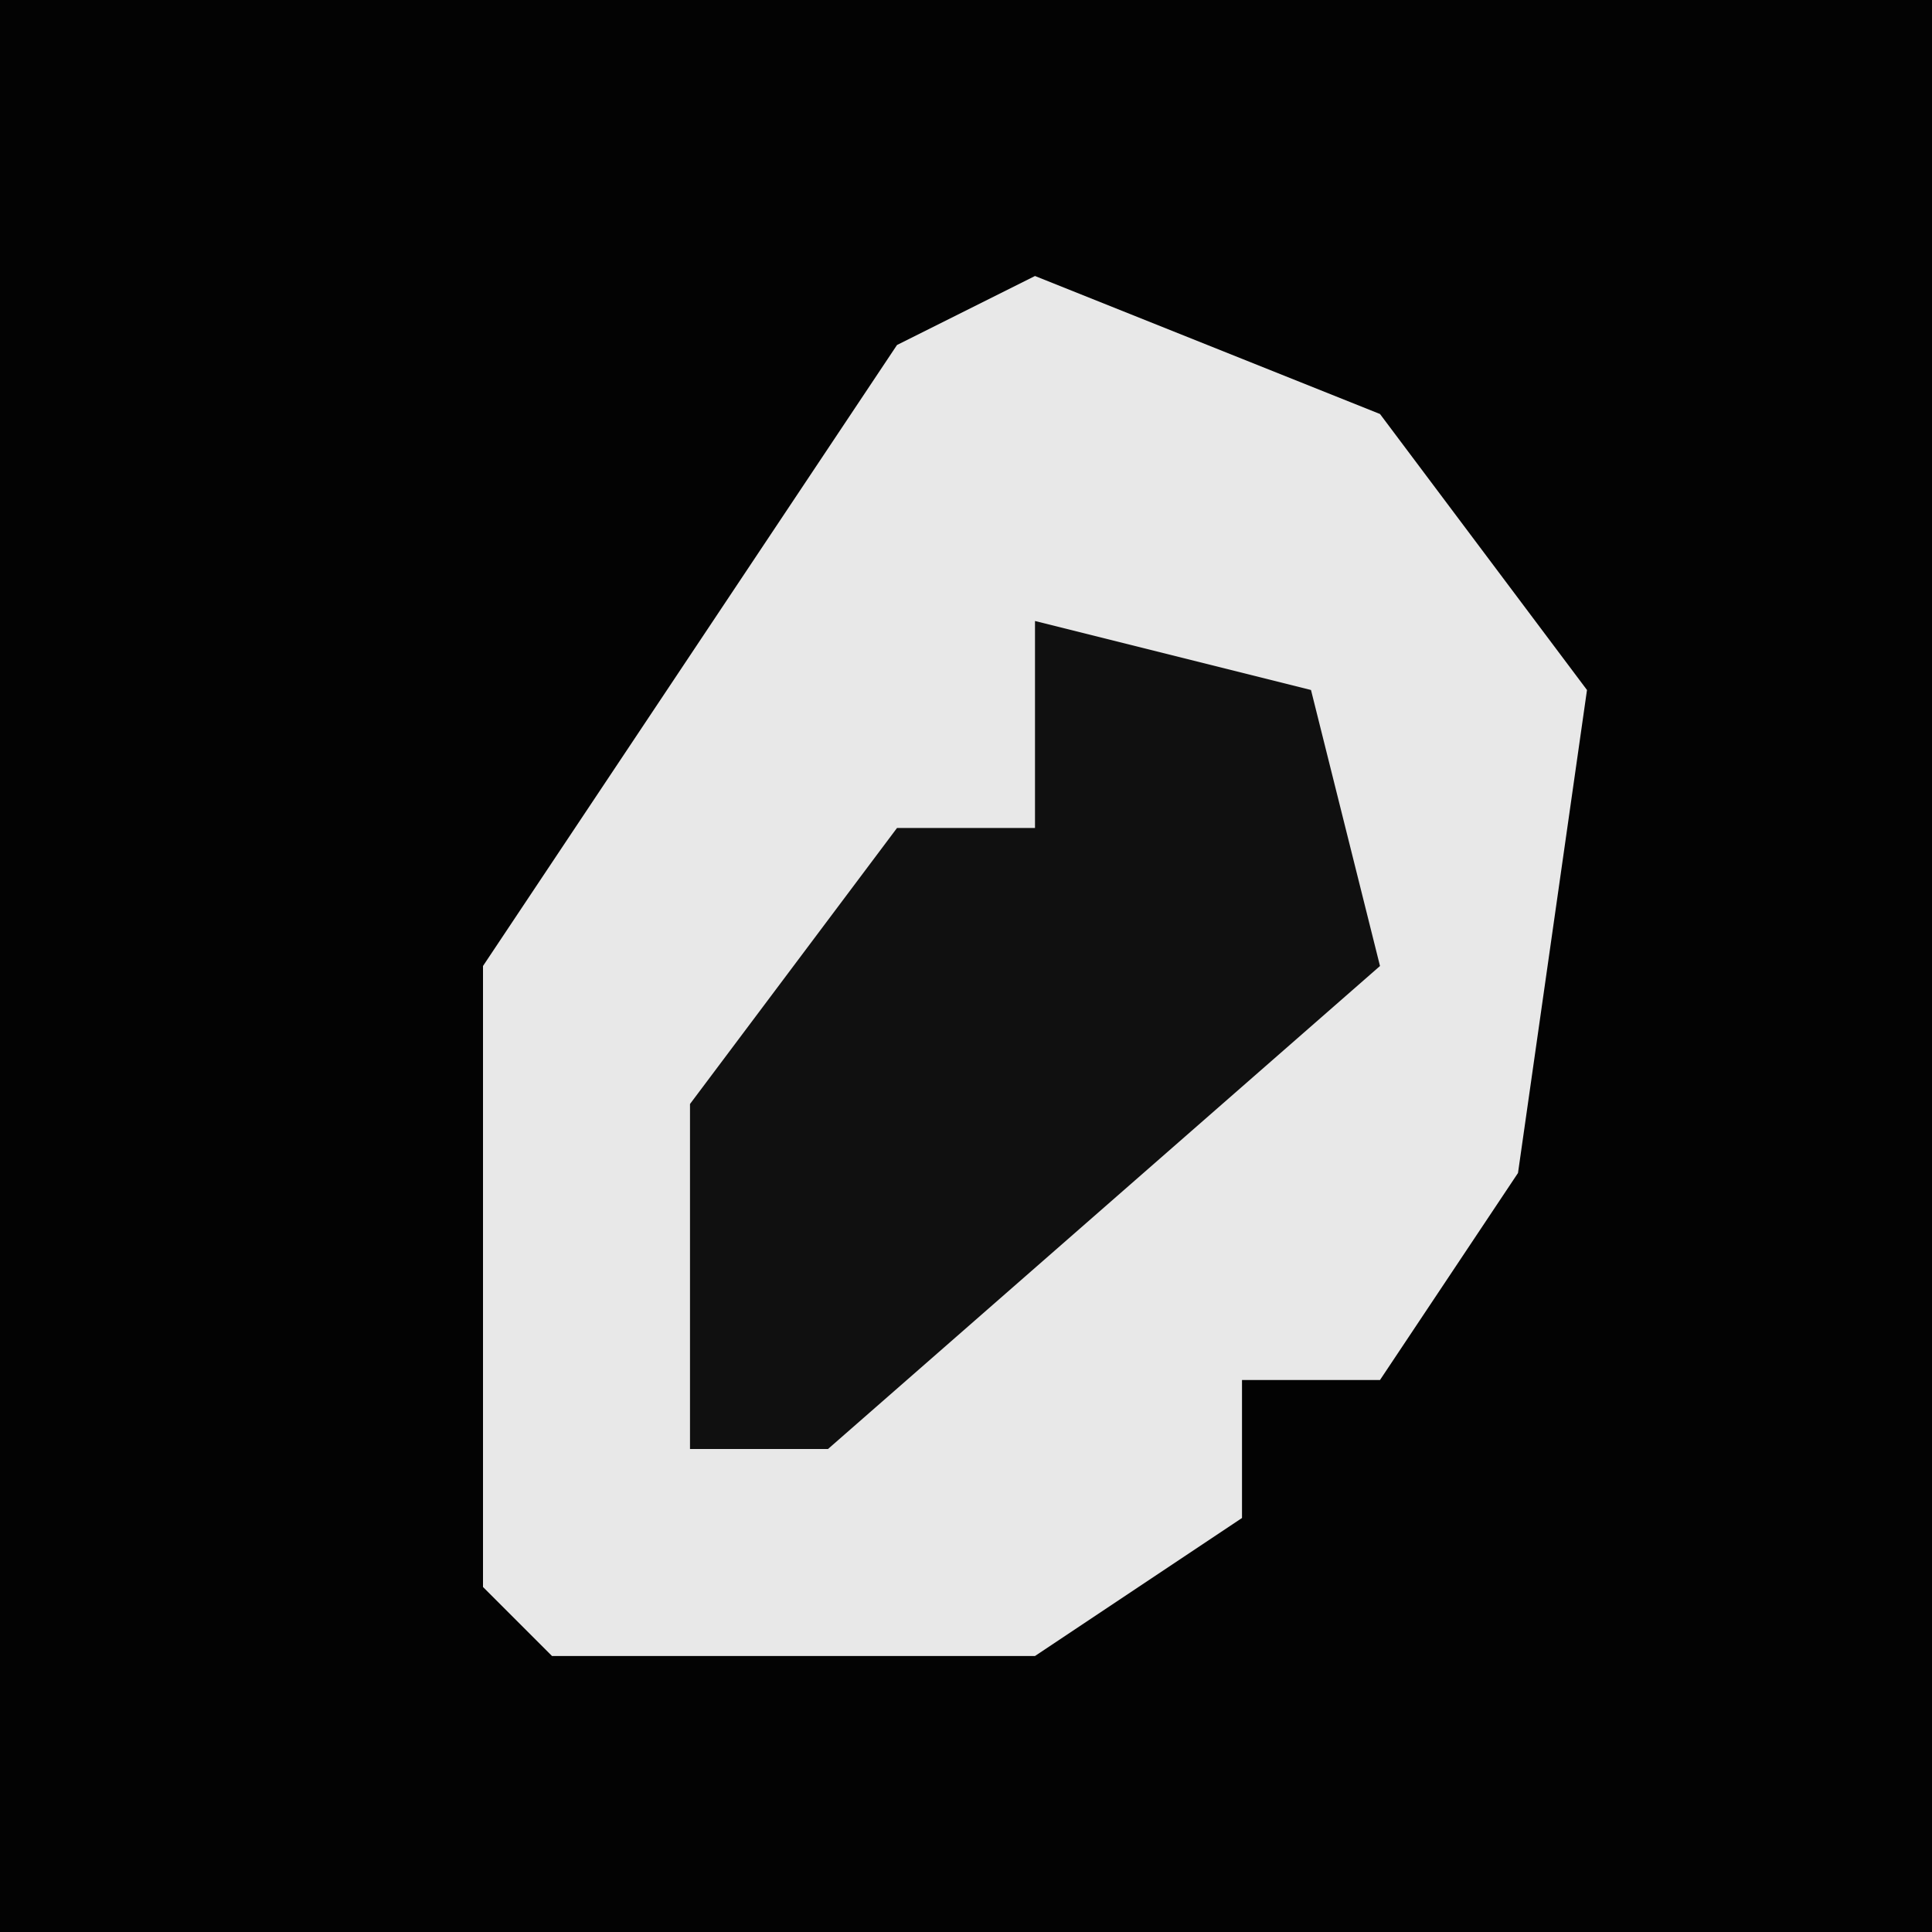 <?xml version="1.0" encoding="UTF-8"?>
<svg version="1.1" xmlns="http://www.w3.org/2000/svg" width="28" height="28">
<path d="M0,0 L28,0 L28,28 L0,28 Z " fill="#030303" transform="translate(0,0)"/>
<path d="M0,0 L5,2 L8,6 L7,13 L5,16 L3,16 L3,18 L0,20 L-7,20 L-8,19 L-8,10 L-2,1 Z " fill="#E8E8E8" transform="translate(15,4)"/>
<path d="M0,0 L4,1 L5,5 L-3,12 L-5,12 L-5,7 L-2,3 L0,3 Z " fill="#101010" transform="translate(15,9)"/>
</svg>
